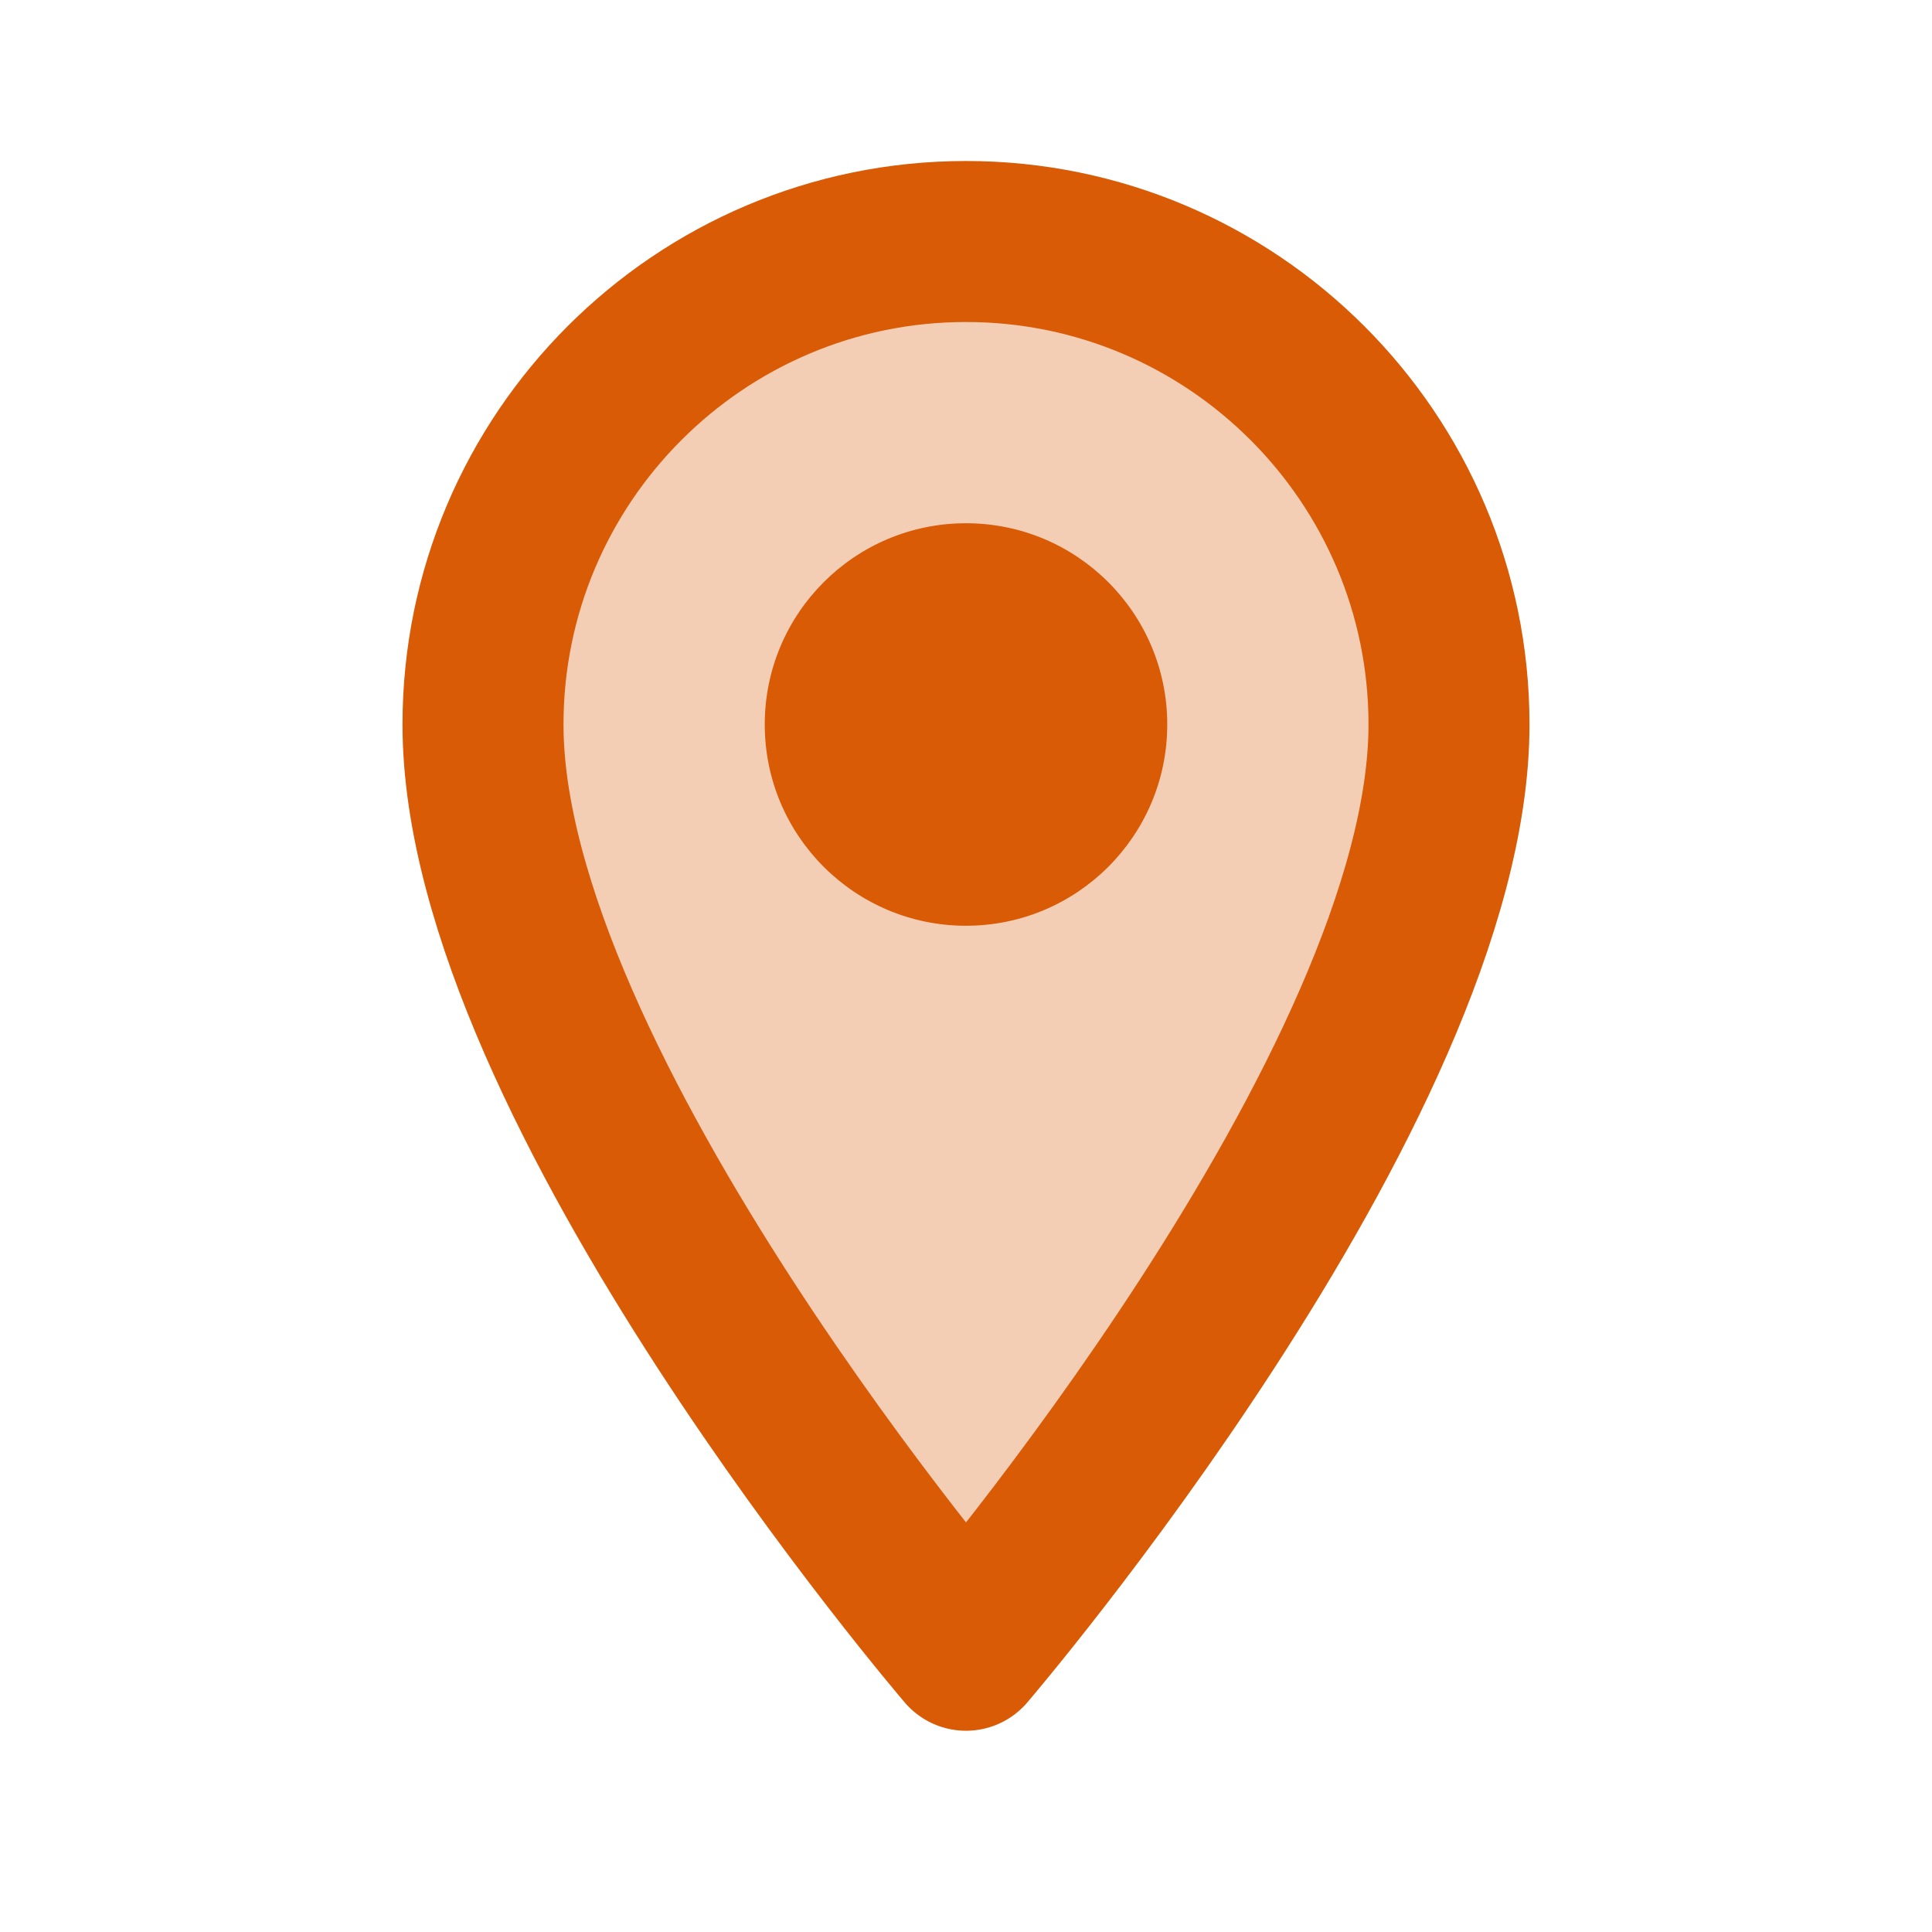 <svg xmlns="http://www.w3.org/2000/svg" width="24" height="24" viewBox="0 0 24 24"><circle cx="12" cy="9" r="2.5" fill="#D95B06"/><path fill="#D95B06" fill-opacity="0.3" stroke="#D95B06" stroke-linecap="round" stroke-linejoin="round" stroke-width="2" d="M12 20.5c0 0 -6 -7 -6 -11.5c0 -3.31 2.69 -6 6 -6c3.31 0 6 2.69 6 6c0 4.5 -6 11.5 -6 11.5Z"/></svg>